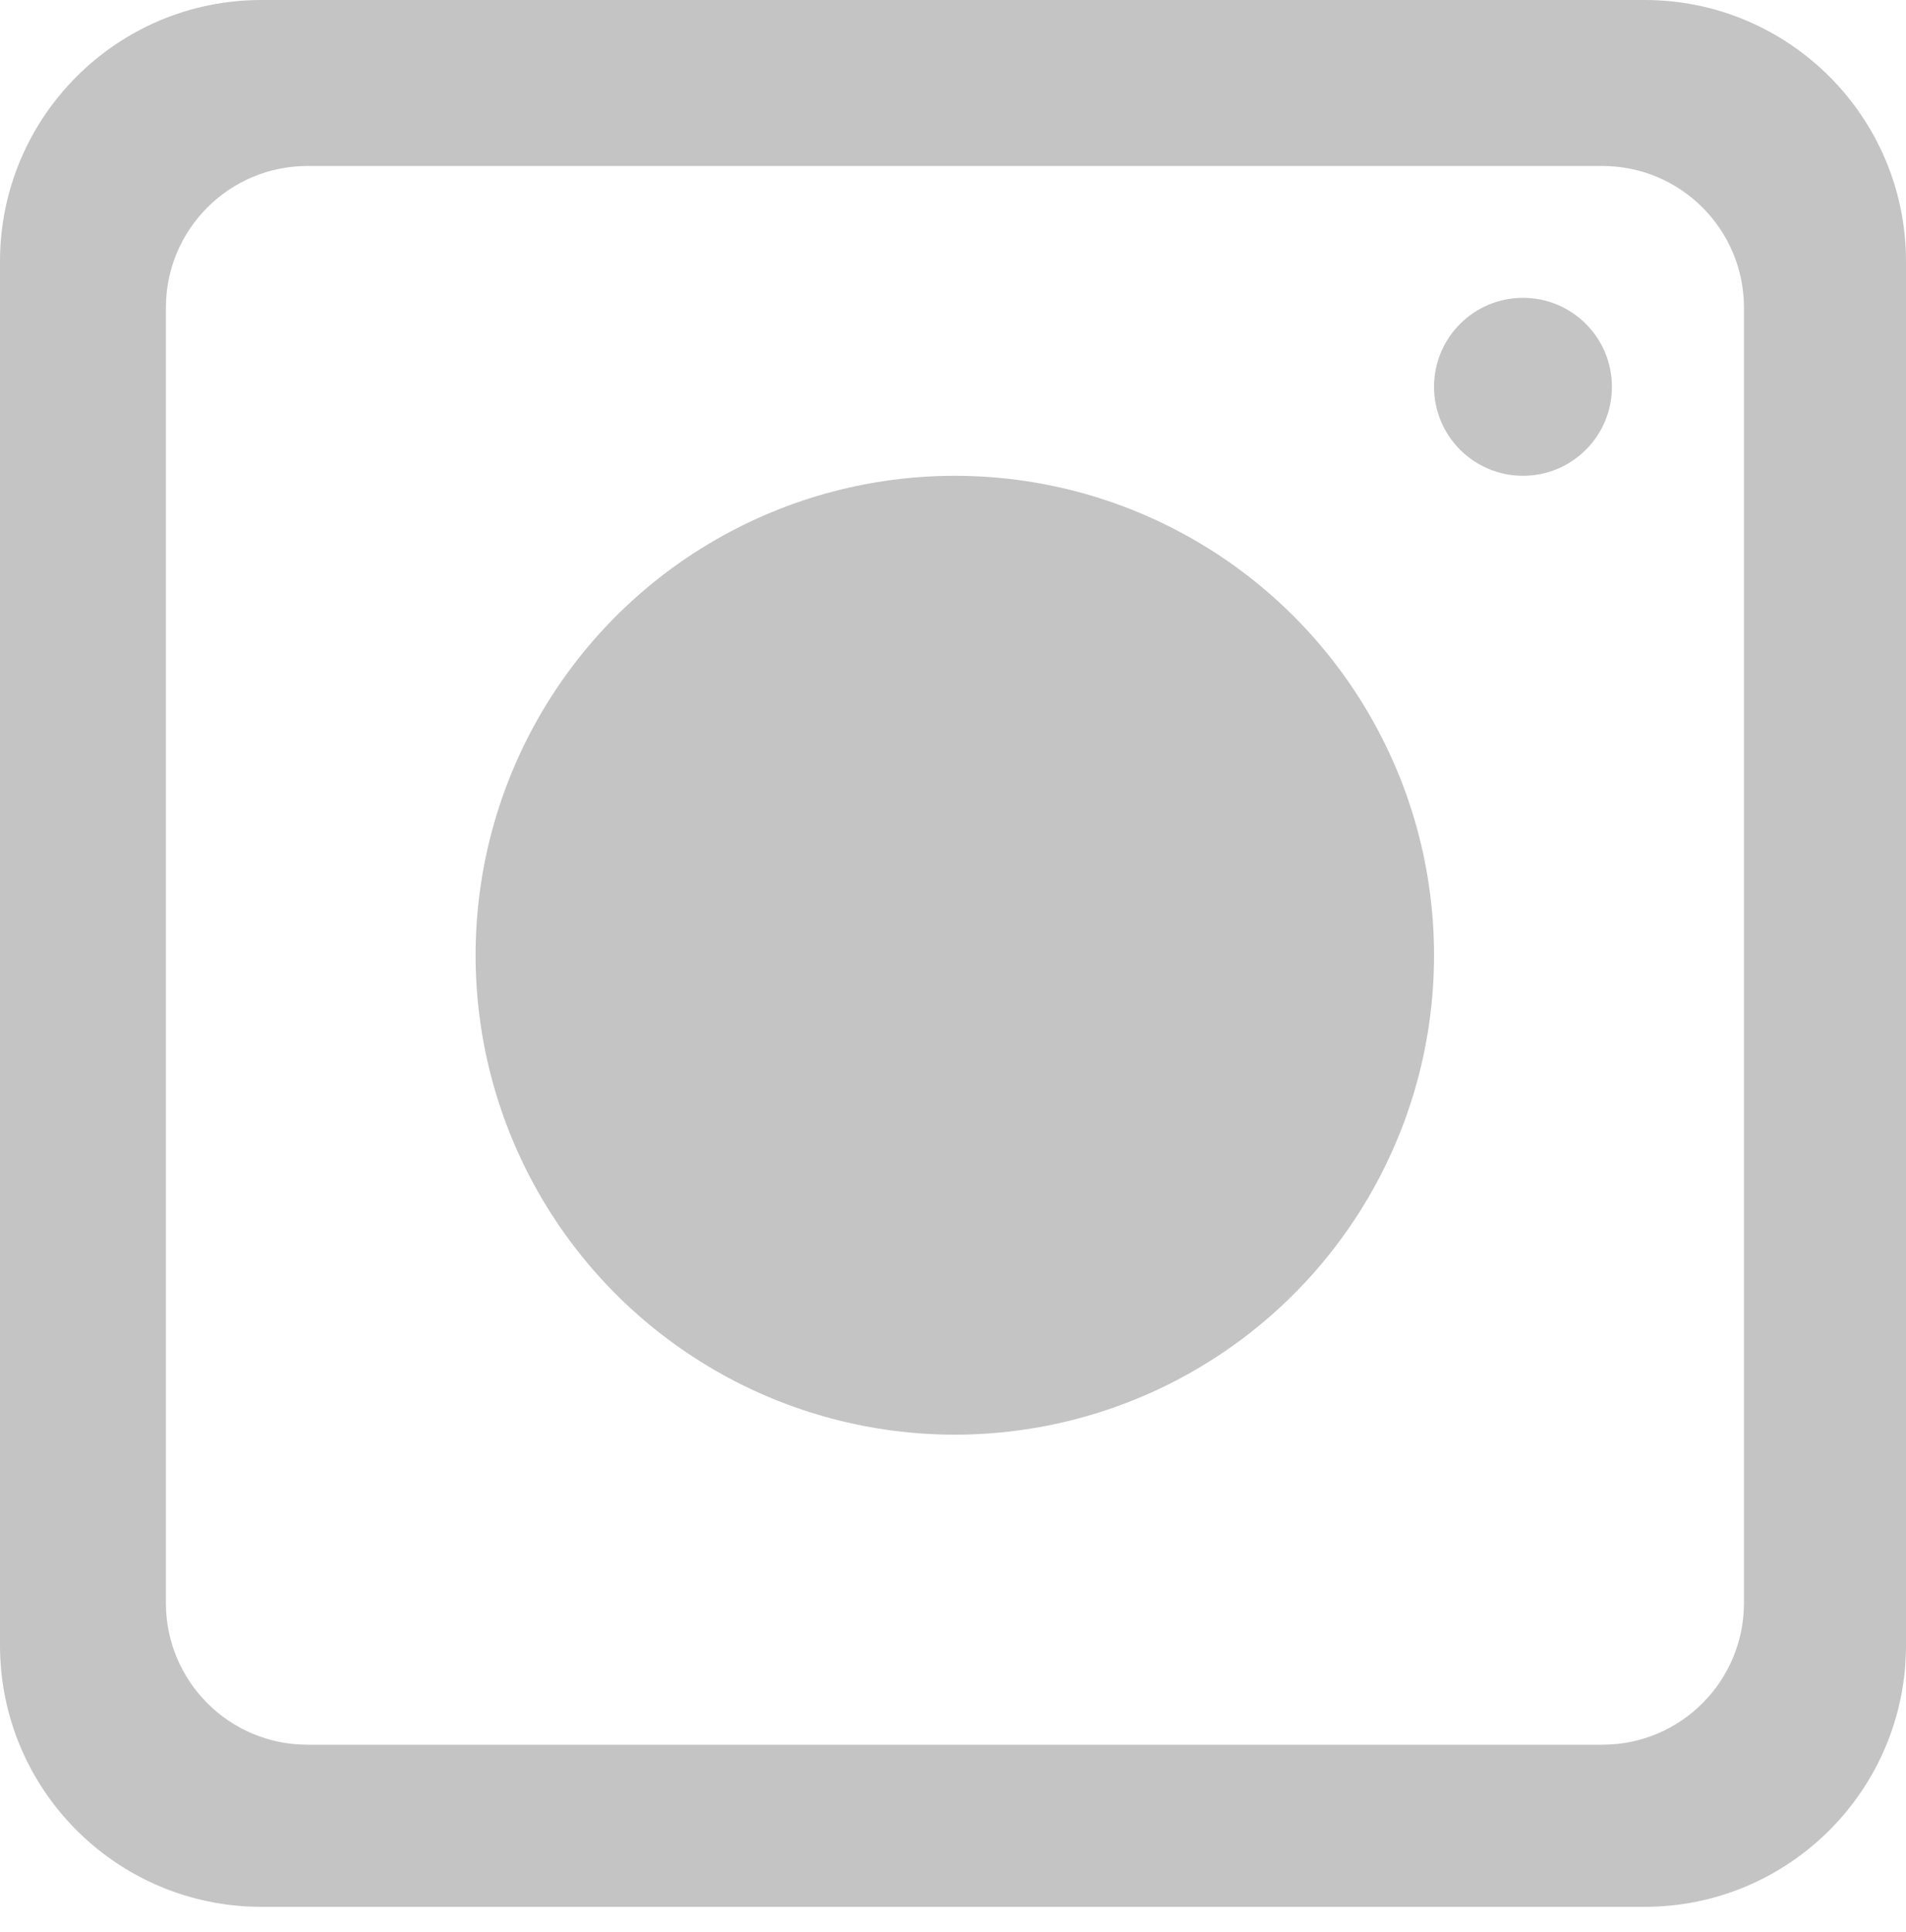 <svg width="525" height="532" viewBox="0 0 525 532" fill="none" xmlns="http://www.w3.org/2000/svg">
<path fill-rule="evenodd" clip-rule="evenodd" d="M72 0C32.236 0 0 32.236 0 72V453C0 492.764 32.236 525 72 525H453C492.764 525 525 492.765 525 453V72C525 32.236 492.765 0 453 0H72ZM84.698 45.698C63.159 45.698 45.698 63.159 45.698 84.698V441.364C45.698 462.903 63.159 480.364 84.698 480.364H441.364C462.903 480.364 480.364 462.903 480.364 441.364V84.698C480.364 63.159 462.903 45.698 441.364 45.698H84.698Z" fill="#C4C4C4"/>
<circle cx="263" cy="263" r="132" fill="#C4C4C4"/>
<circle cx="419.5" cy="106.5" r="24.5" fill="#C4C4C4"/>
</svg>
